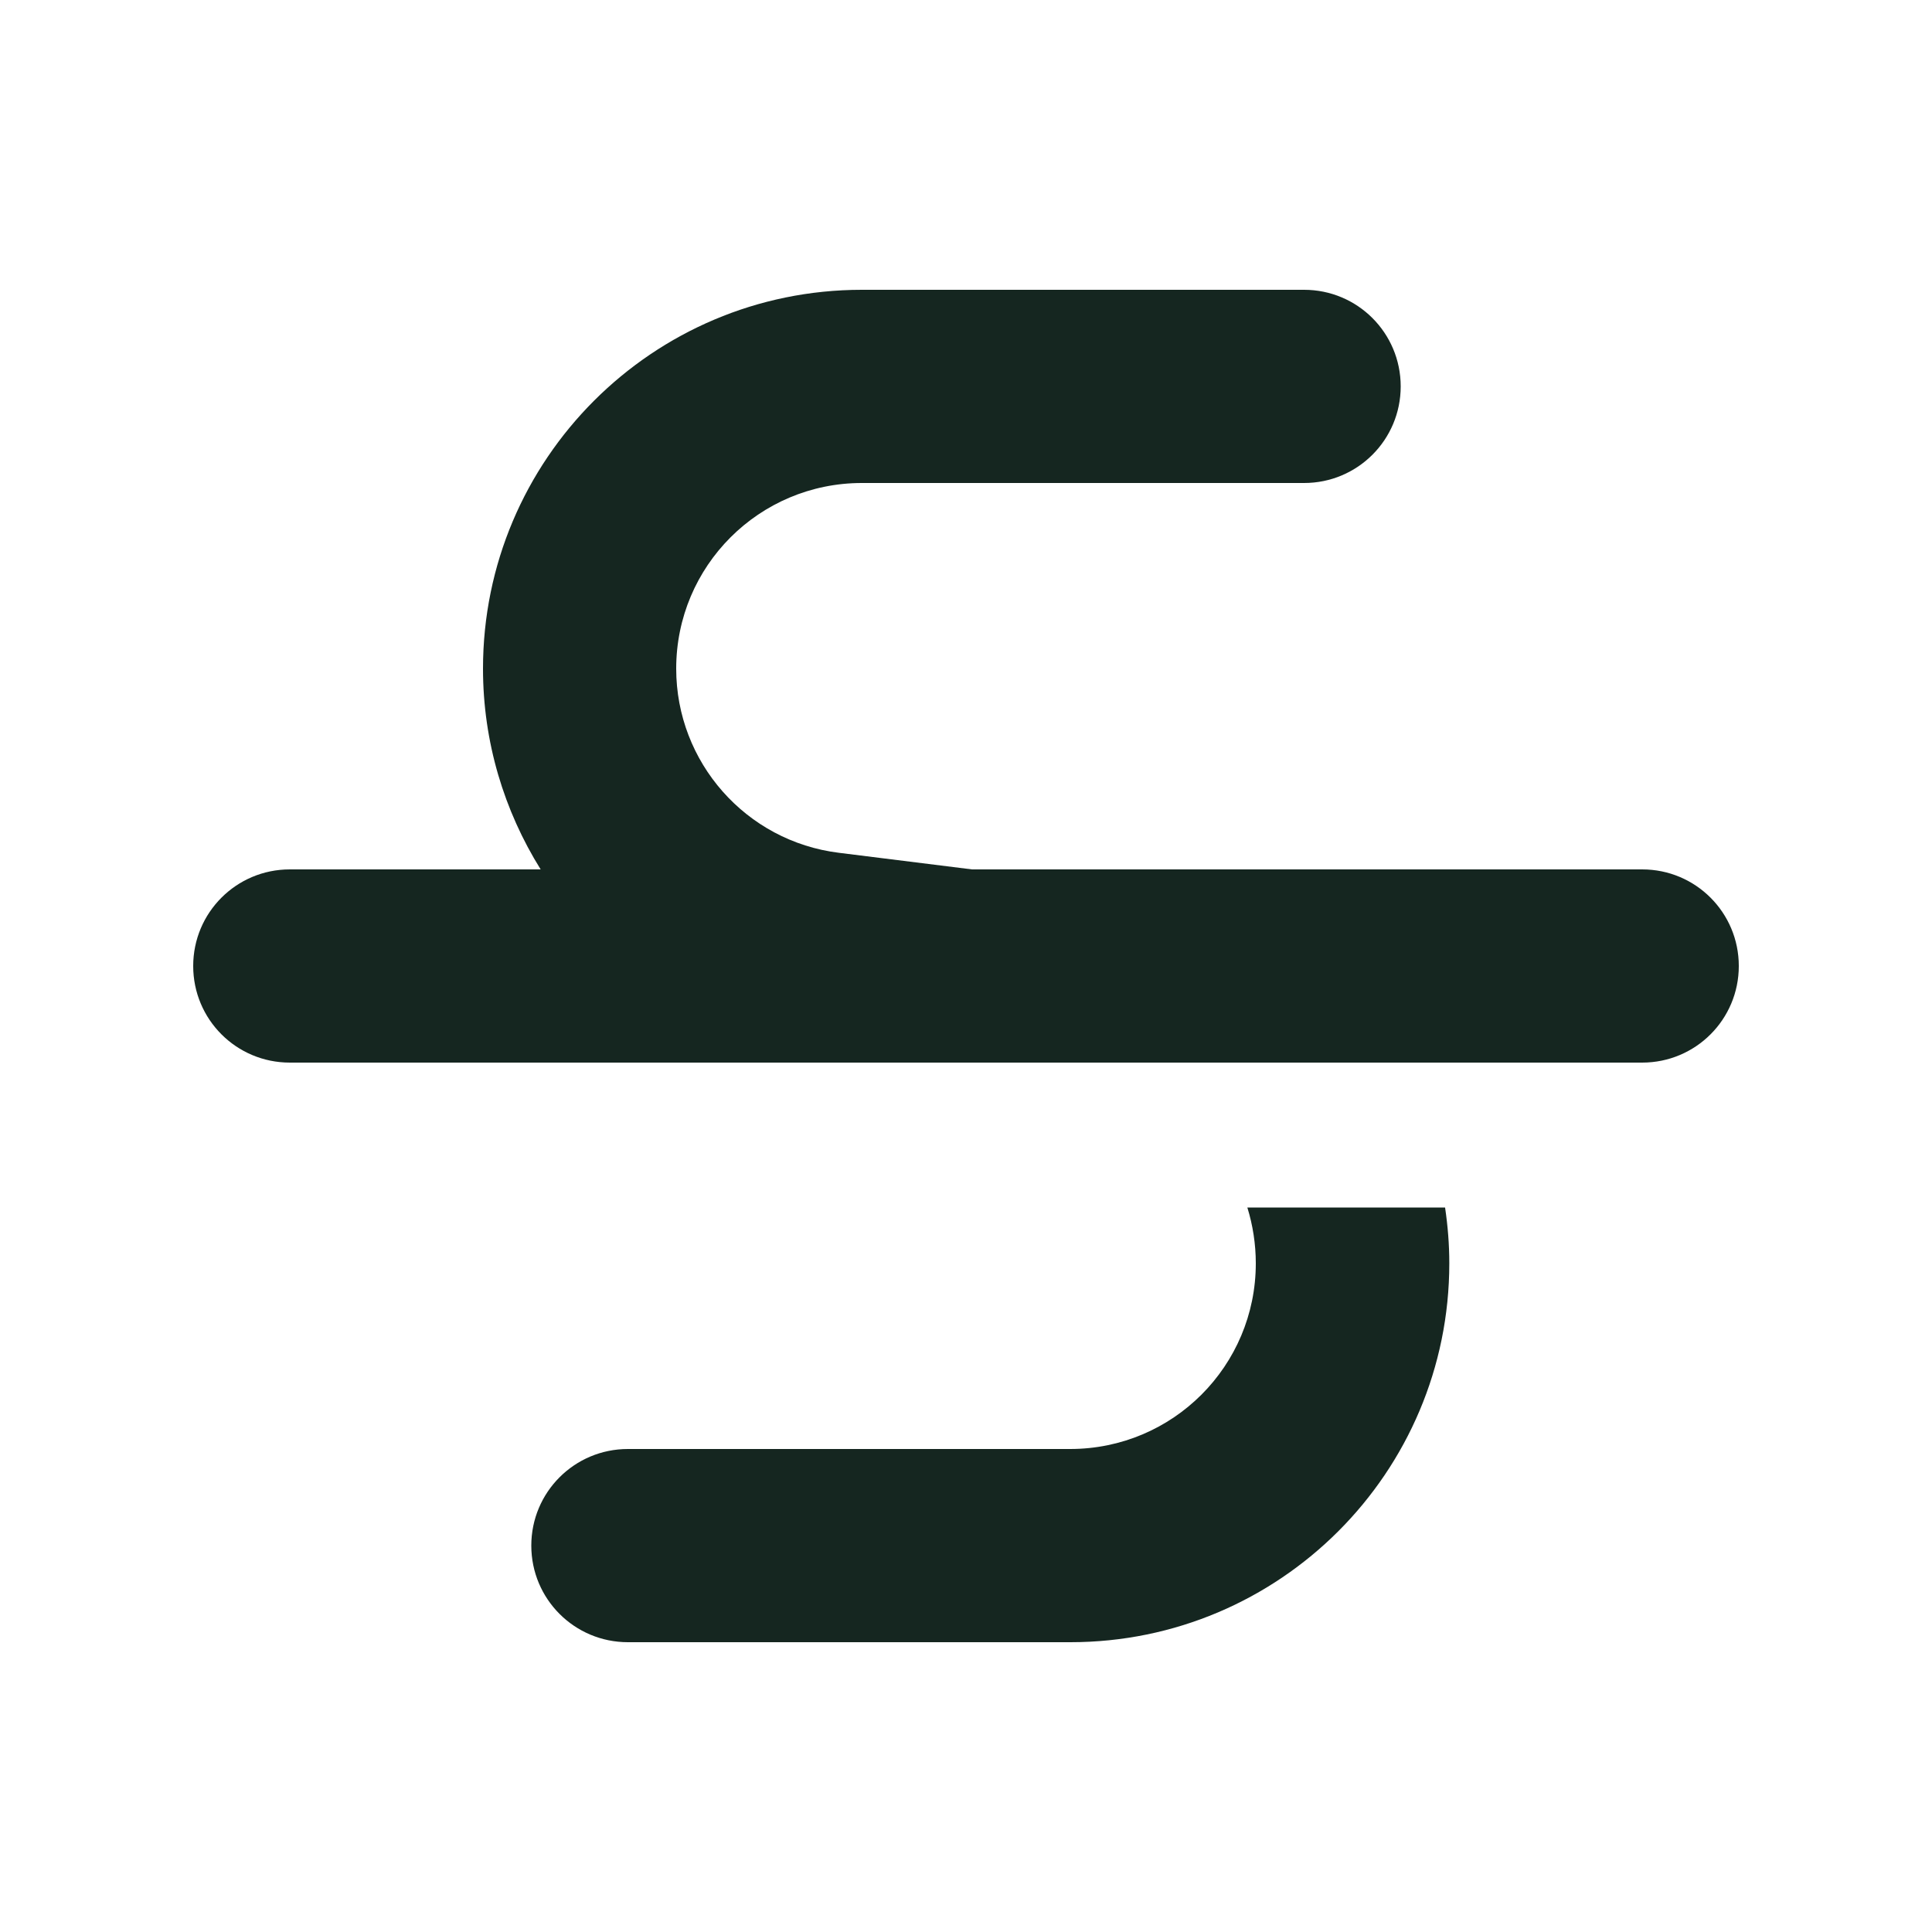 <svg xmlns="http://www.w3.org/2000/svg" viewBox="0 0 640 640"><!--! Font Awesome Free 7.0.0 by @fontawesome - https://fontawesome.com License - https://fontawesome.com/license/free (Icons: CC BY 4.0, Fonts: SIL OFL 1.1, Code: MIT License) Copyright 2025 Fonticons, Inc. --><path fill="#152620" d="M160 221.5C160 152.2 216.2 96 285.5 96L432 96C449.7 96 464 110.3 464 128C464 145.7 449.7 160 432 160L285.5 160C251.5 160 224 187.5 224 221.5C224 252.5 247.1 278.7 277.9 282.5L322 288L544 288C561.7 288 576 302.3 576 320C576 337.7 561.7 352 544 352L96 352C78.3 352 64 337.7 64 320C64 302.3 78.3 288 96 288L179.1 288C167 268.6 160 245.8 160 221.5zM413.2 400L478.7 400C479.6 406.1 480.1 412.2 480.1 418.5C480.1 487.8 423.9 544 354.6 544L208 544C190.3 544 176 529.7 176 512C176 494.3 190.3 480 208 480L354.5 480C388.5 480 416 452.5 416 418.5C416 412.1 415 405.8 413.2 400z"/></svg>